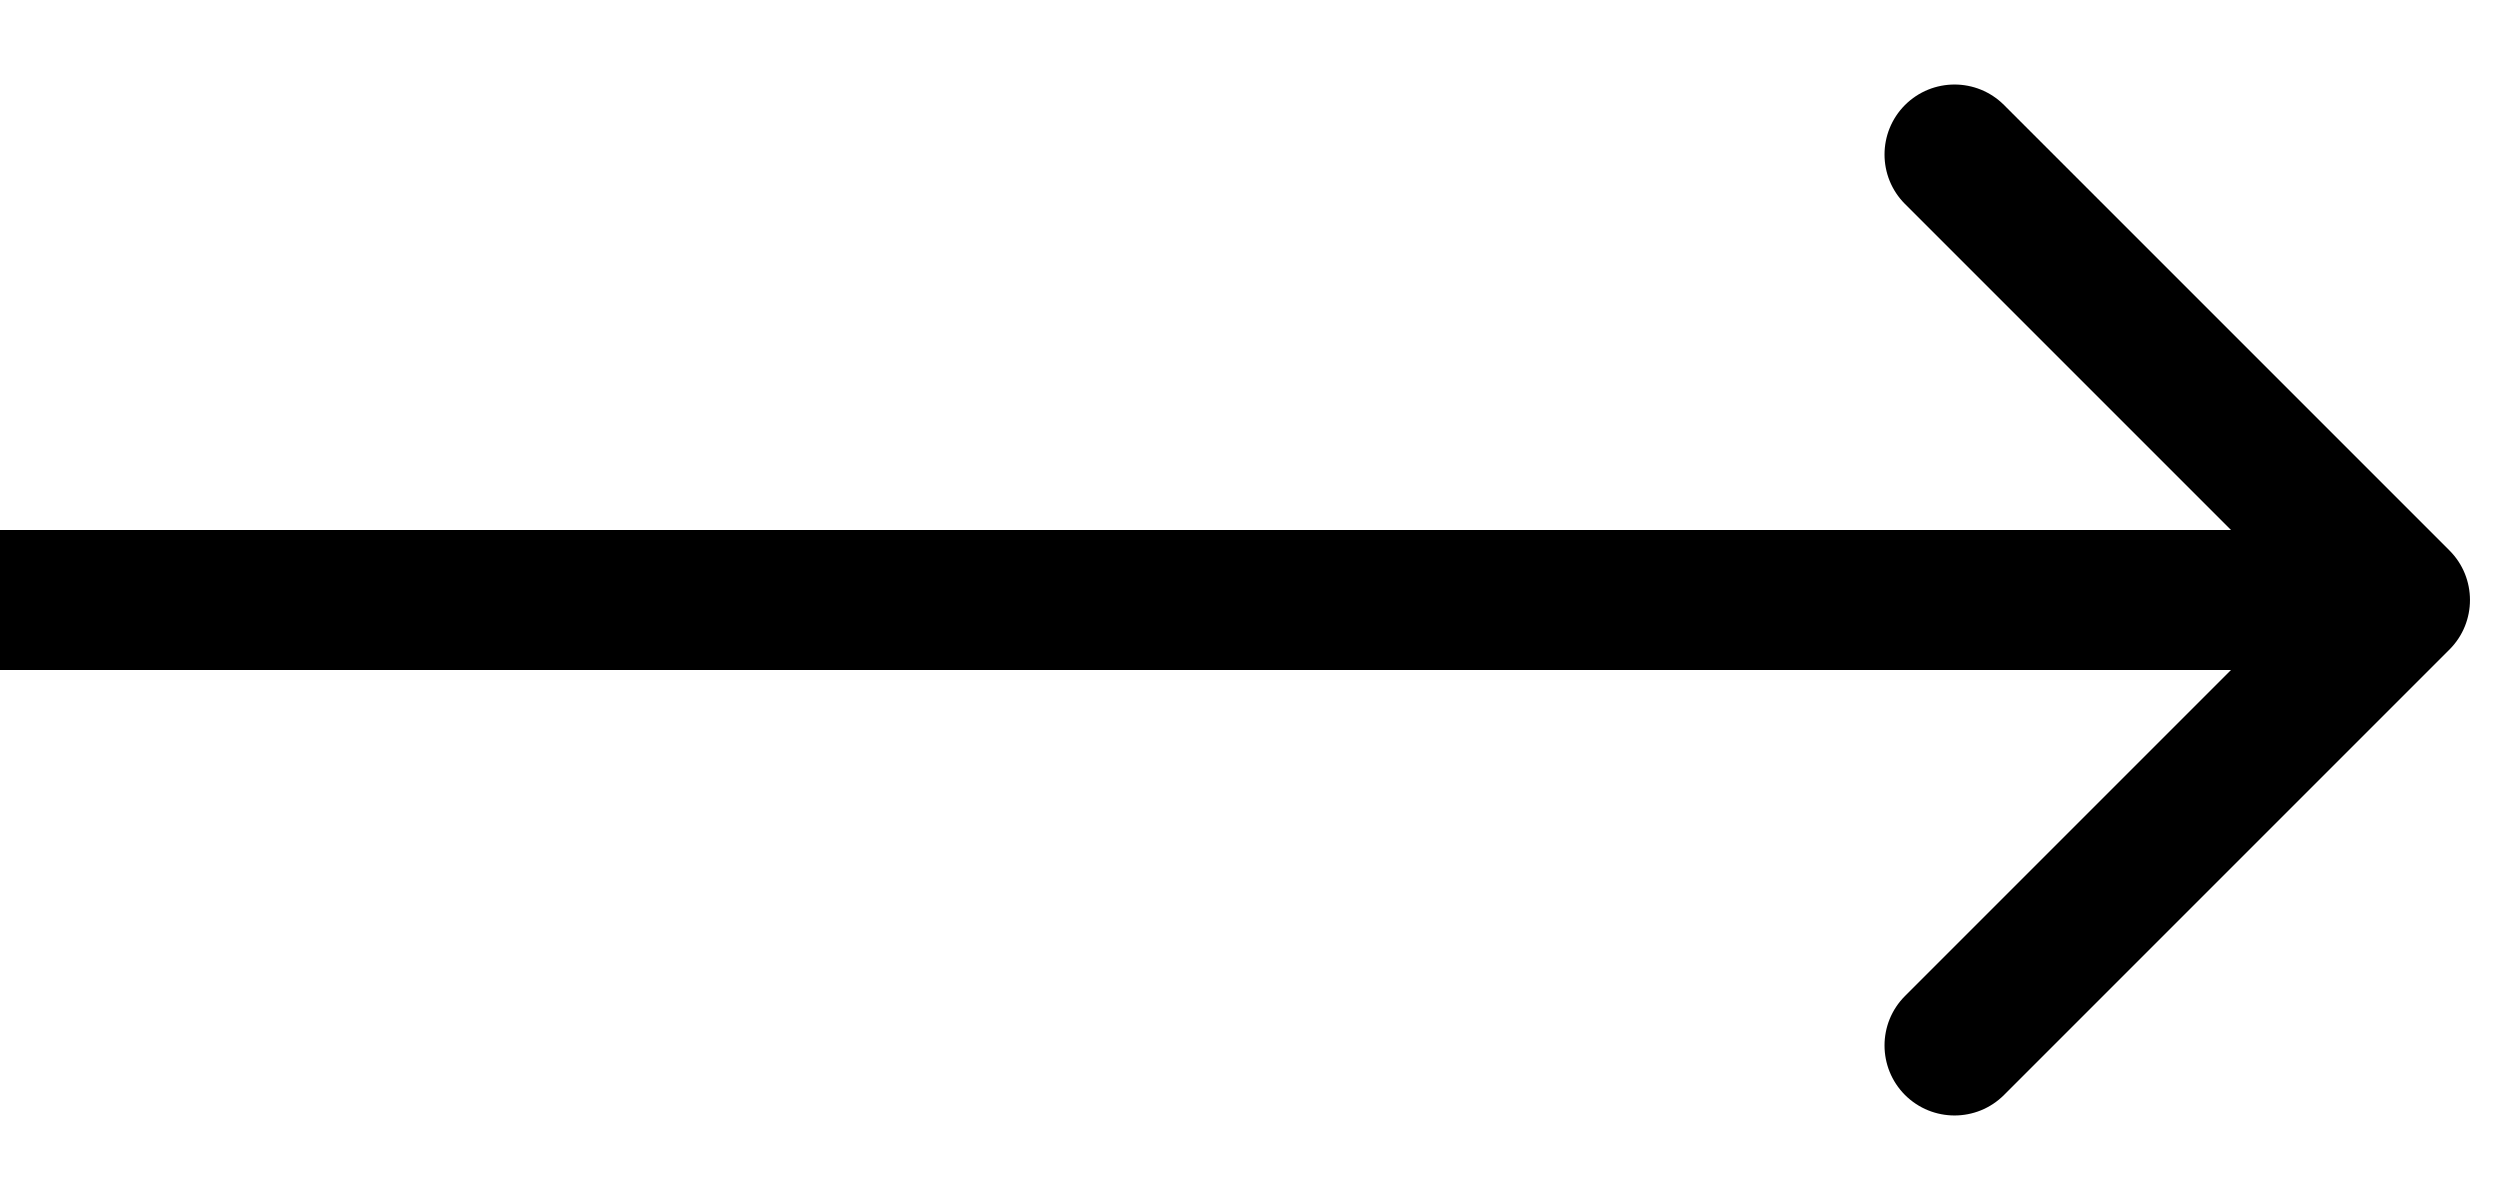 <svg width="25" height="12" viewBox="0 0 25 12" fill="none" xmlns="http://www.w3.org/2000/svg">
<path d="M24.495 6.495C24.768 6.222 24.768 5.778 24.495 5.505L20.04 1.05C19.767 0.777 19.324 0.777 19.05 1.05C18.777 1.324 18.777 1.767 19.05 2.04L23.01 6L19.05 9.96C18.777 10.233 18.777 10.676 19.05 10.95C19.324 11.223 19.767 11.223 20.04 10.95L24.495 6.495ZM0 6.7H24V5.3H0V6.7Z" fill="black"/>
</svg>
